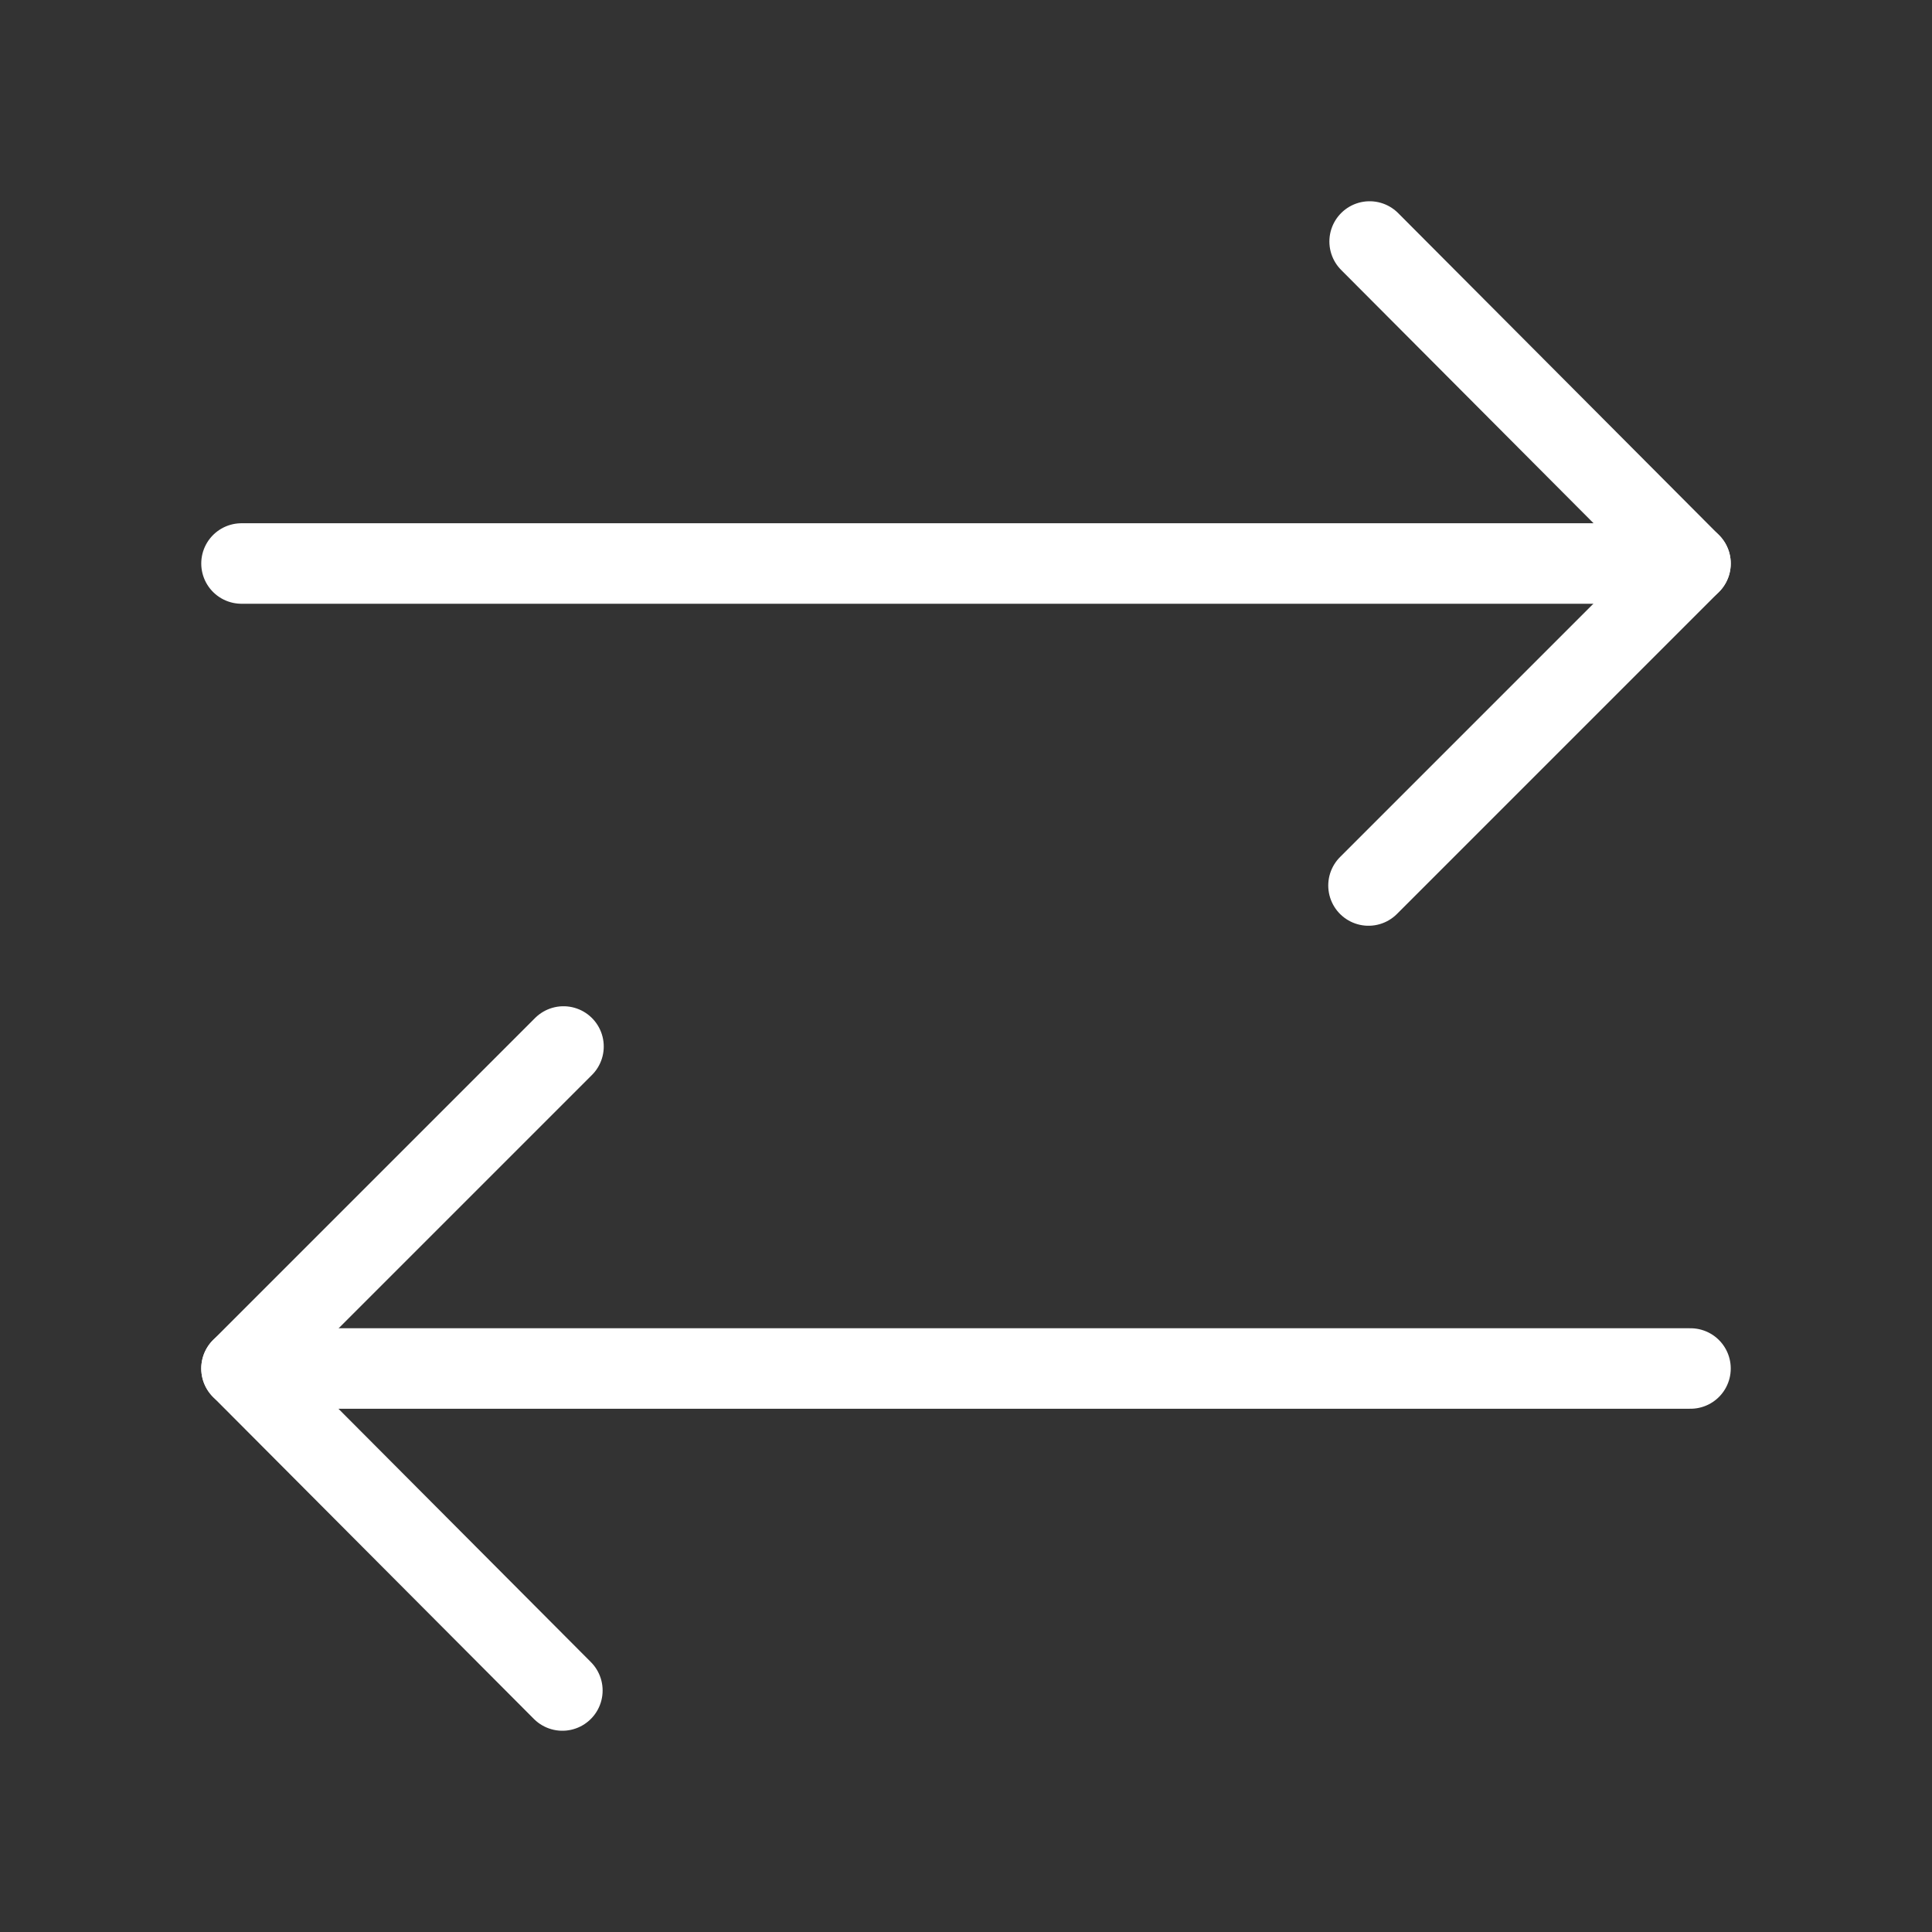<svg fill="none" height="24" viewBox="0 0 24 24" width="24" xmlns="http://www.w3.org/2000/svg"><rect x="0" y="0" width="24" height="24" fill="#333333" stroke="none"/><g stroke="#fff" stroke-linecap="round" stroke-linejoin="round"><path d="m3 7h18l-3.986-4"/><path d="m21 7-4 4"/><path d="m21 17h-18l3.986 4"/><path d="m3 17 4-4"/></g></svg>